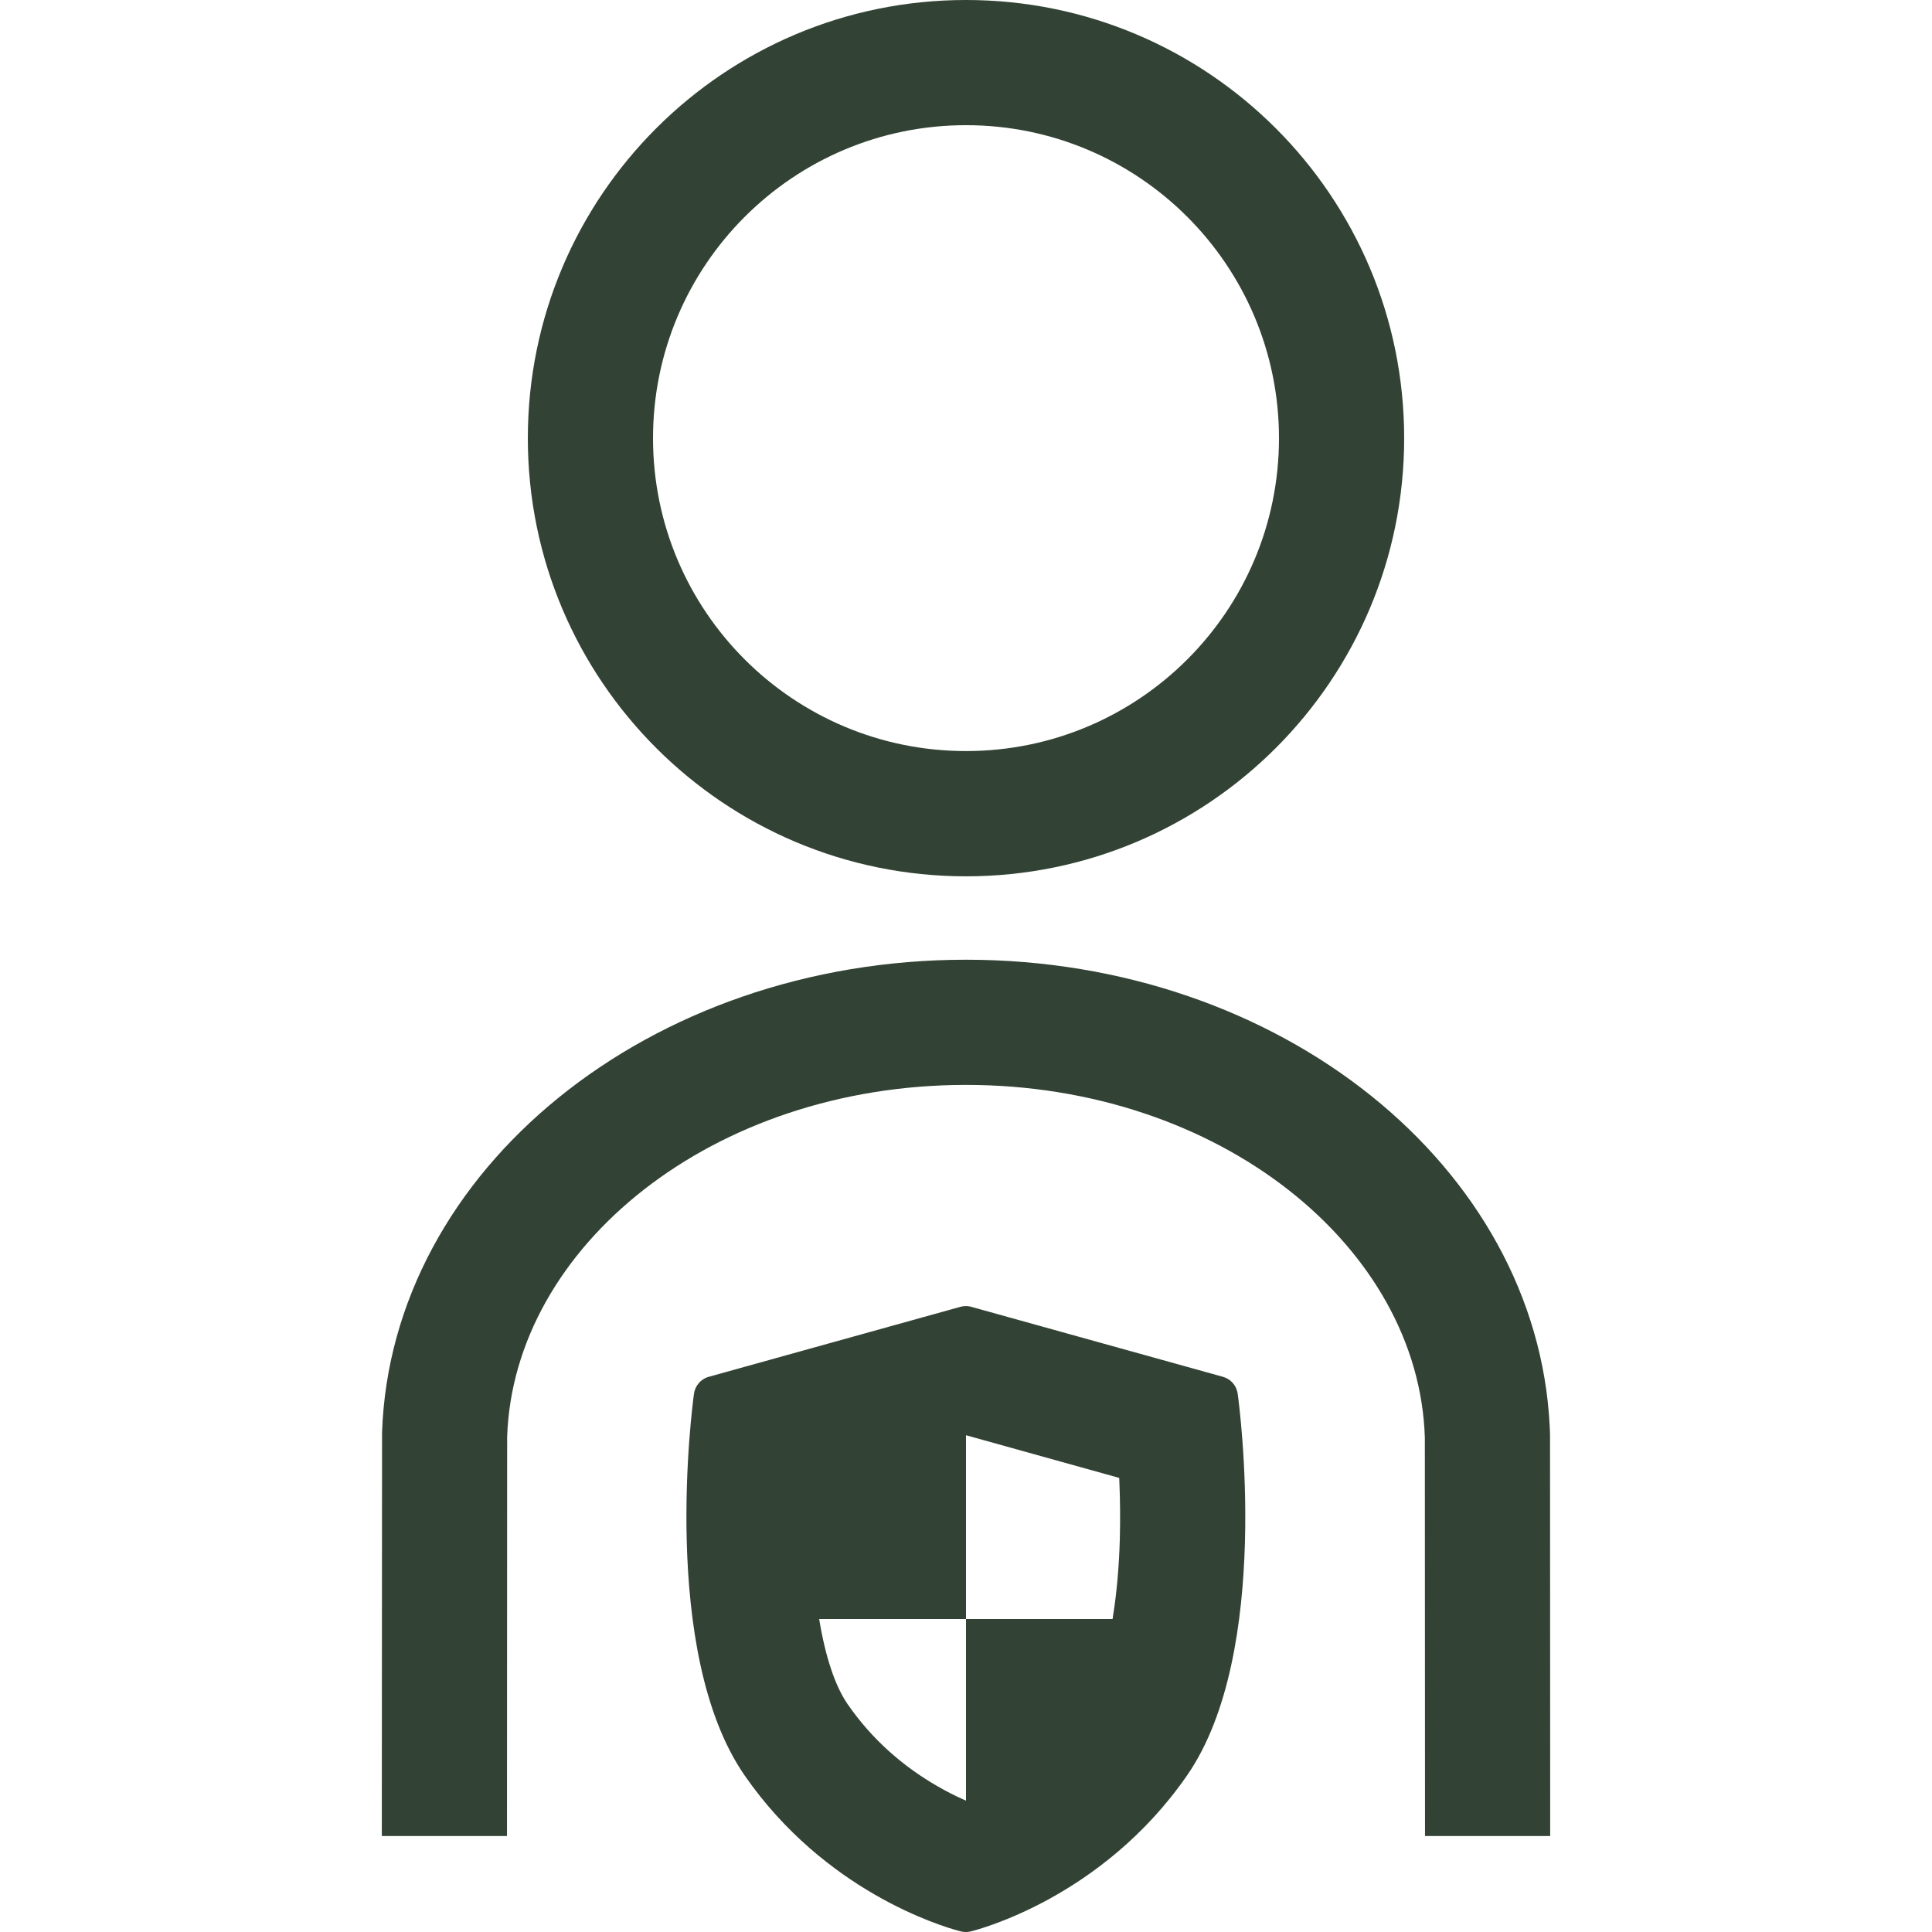 <svg width="24" height="24" viewBox="0 0 24 24" fill="none" xmlns="http://www.w3.org/2000/svg">
<path fill-rule="evenodd" clip-rule="evenodd" d="M12.051 16.23L12.066 16.234L15.191 17.103C15.285 17.129 15.355 17.206 15.373 17.301L15.375 17.313C15.393 17.443 15.807 20.523 14.746 22.055C13.687 23.585 12.124 23.977 12.058 23.993C12.038 23.998 12.018 24 11.998 24C11.978 24 11.958 23.998 11.938 23.993L11.911 23.986C11.687 23.926 10.246 23.493 9.25 22.055C8.19 20.523 8.603 17.443 8.621 17.313C8.635 17.216 8.702 17.136 8.794 17.106L8.805 17.103L11.93 16.234C11.97 16.223 12.011 16.222 12.051 16.23ZM12 11.922C15.907 11.922 19.093 14.495 19.251 17.719L19.255 17.817C19.256 17.868 19.257 22.808 19.257 22.808H17.702L17.7 17.863C17.63 15.494 15.152 13.477 12 13.477C8.856 13.477 6.381 15.484 6.3 17.847L6.298 22.808H4.743L4.746 17.794C4.858 14.535 8.063 11.922 12 11.922ZM12 20.112L10.176 20.112C10.252 20.578 10.374 20.945 10.529 21.169C10.83 21.605 11.214 21.941 11.647 22.19C11.753 22.251 11.858 22.305 11.959 22.35L11.998 22.367L12 22.367L12 20.112ZM13.903 18.359L12 17.829L12 20.112L13.821 20.112L13.825 20.083C13.872 19.793 13.901 19.468 13.911 19.115C13.917 18.875 13.915 18.634 13.905 18.398L13.903 18.359ZM12 0C15.006 0 17.443 2.437 17.443 5.443C17.443 8.449 15.006 10.886 12 10.886C8.994 10.886 6.557 8.449 6.557 5.443C6.557 2.437 8.994 0 12 0ZM12 1.555C9.853 1.555 8.112 3.296 8.112 5.443C8.112 7.59 9.853 9.33 12 9.33C14.147 9.33 15.888 7.59 15.888 5.443C15.888 3.296 14.147 1.555 12 1.555Z" fill="#324234"/>
</svg>